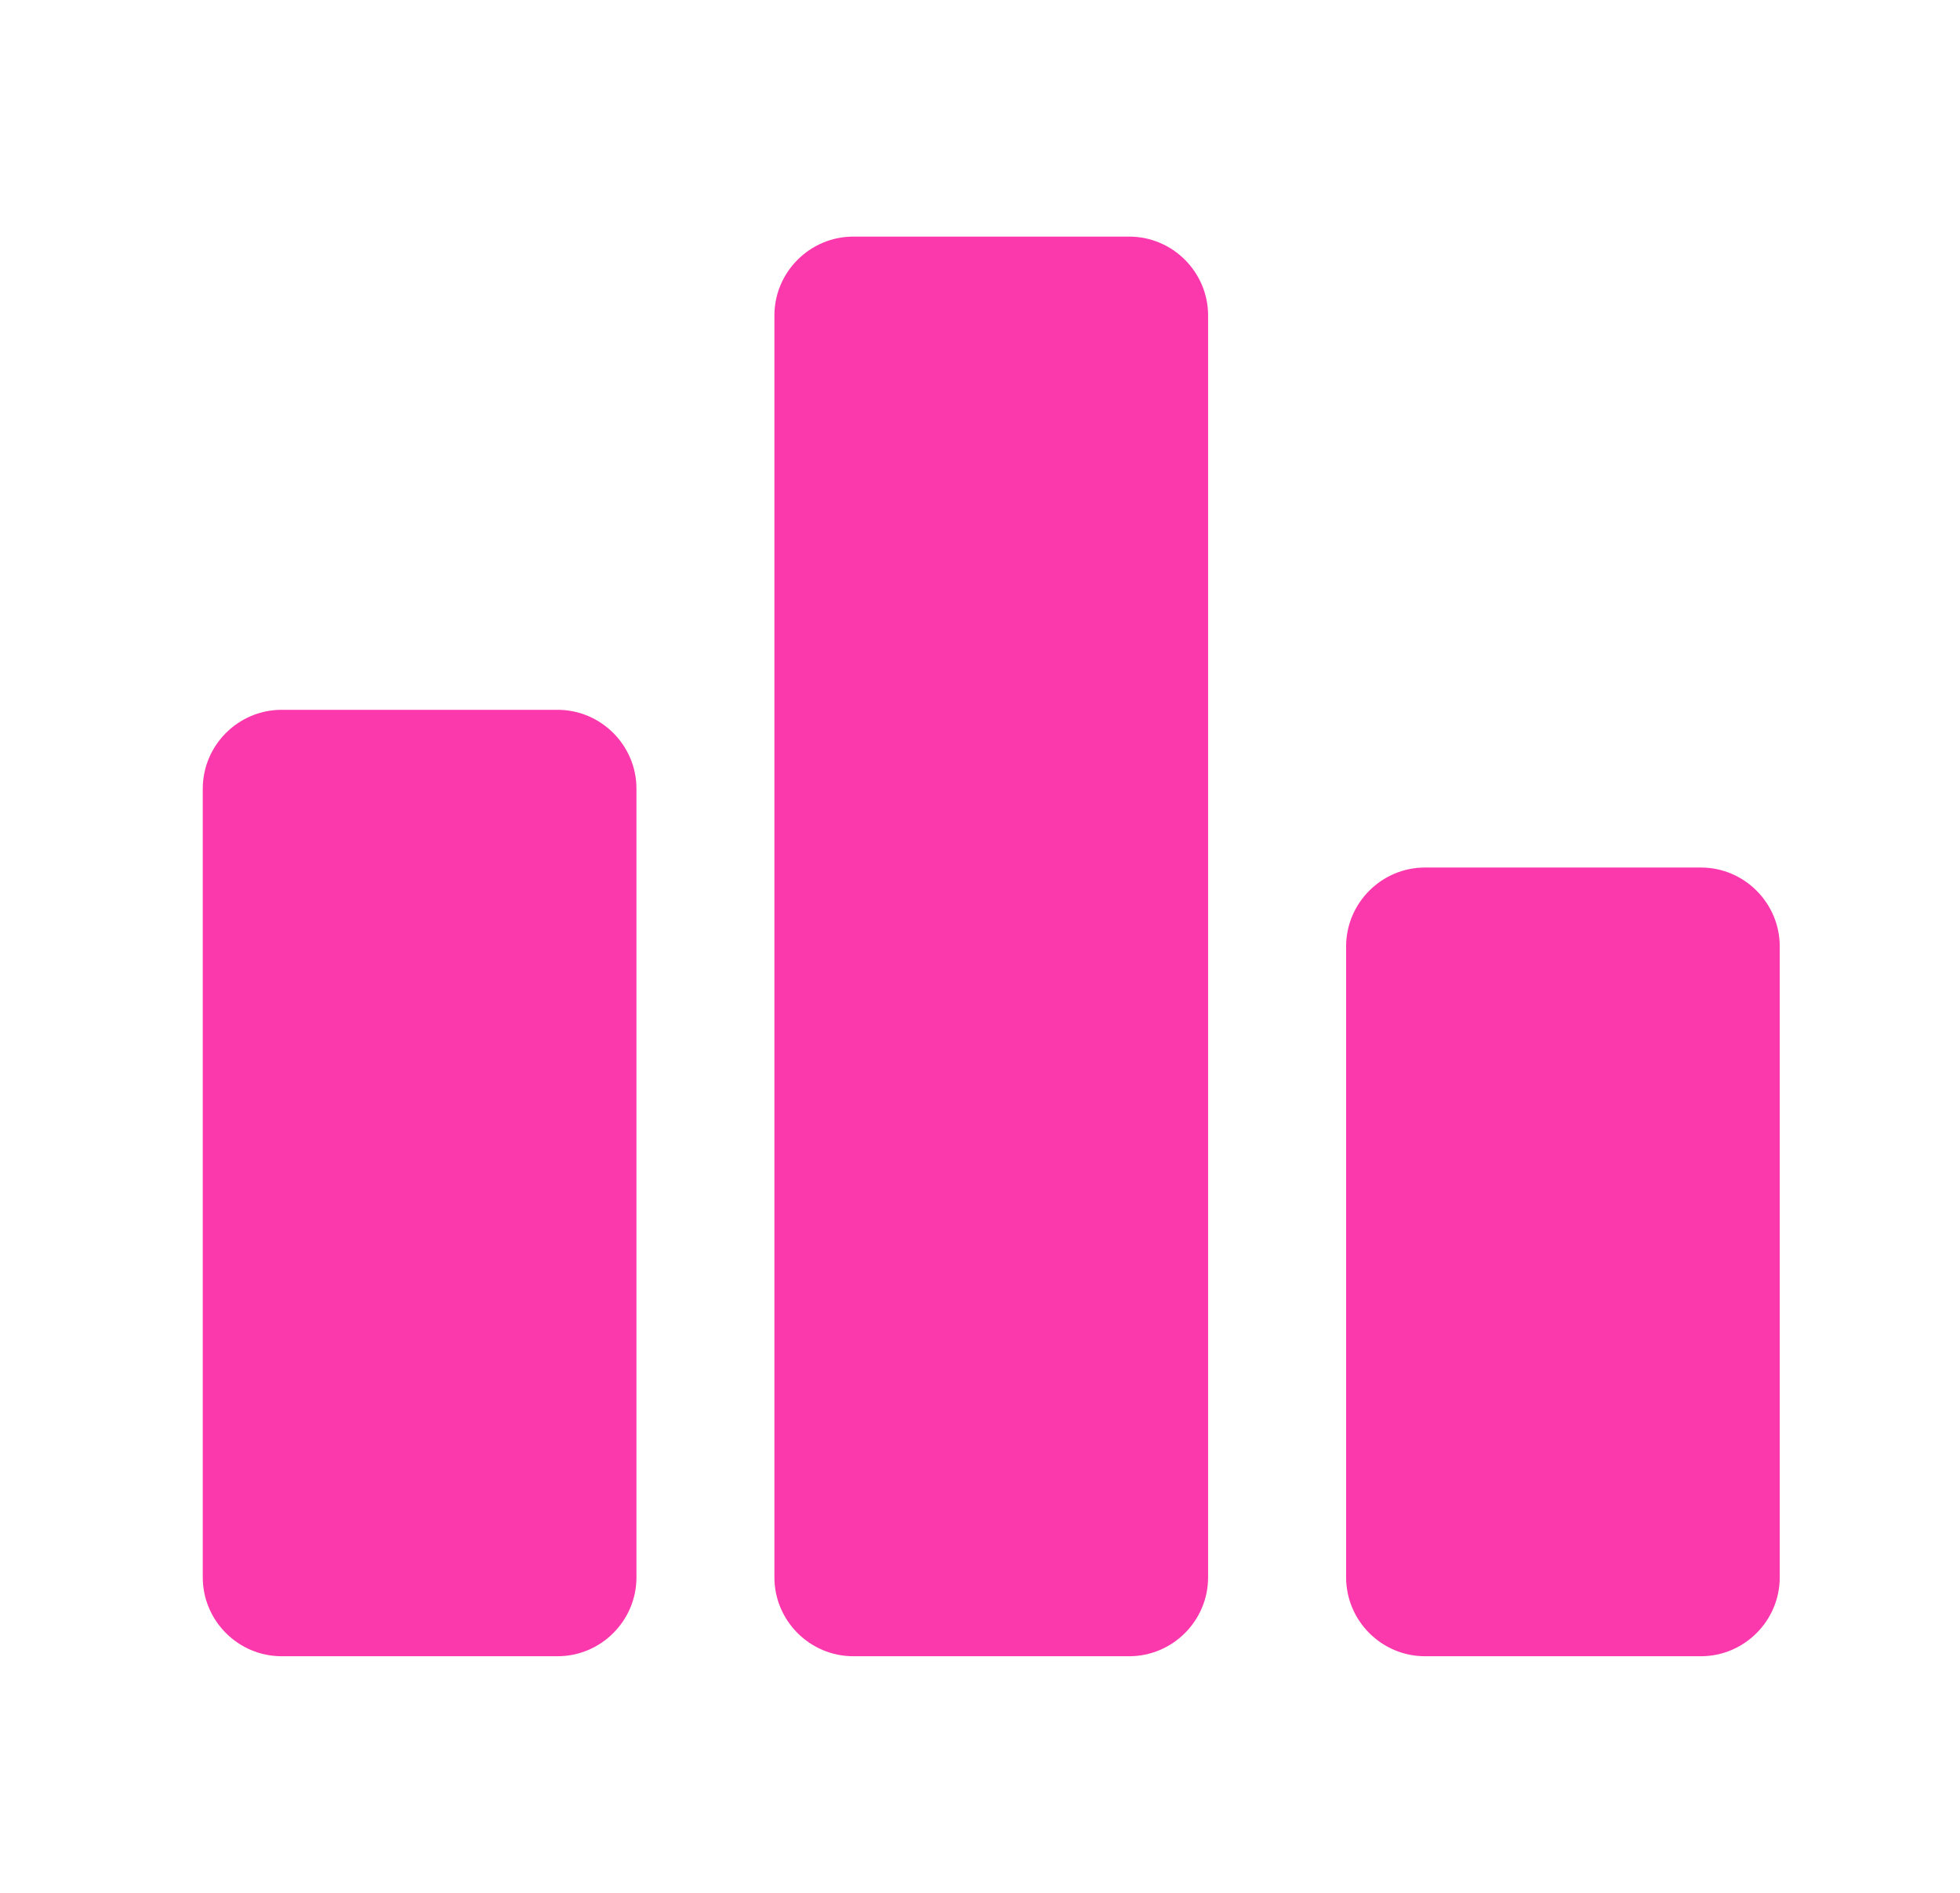 <svg width="29" height="28" viewBox="0 0 29 28" fill="none" xmlns="http://www.w3.org/2000/svg">
<path d="M8.25 24.5H4.167C3.525 24.5 3 23.975 3 23.333V11.667C3 11.025 3.525 10.5 4.167 10.5H8.25C8.892 10.5 9.417 11.025 9.417 11.667V23.333C9.417 23.975 8.892 24.5 8.25 24.5ZM16.708 3.5H12.625C11.983 3.5 11.458 4.025 11.458 4.667V23.333C11.458 23.975 11.983 24.5 12.625 24.5H16.708C17.35 24.5 17.875 23.975 17.875 23.333V4.667C17.875 4.025 17.35 3.5 16.708 3.5ZM25.167 12.833H21.083C20.442 12.833 19.917 13.358 19.917 14V23.333C19.917 23.975 20.442 24.5 21.083 24.5H25.167C25.808 24.5 26.333 23.975 26.333 23.333V14C26.333 13.358 25.808 12.833 25.167 12.833Z" fill="#FB39AD"/>
</svg>
